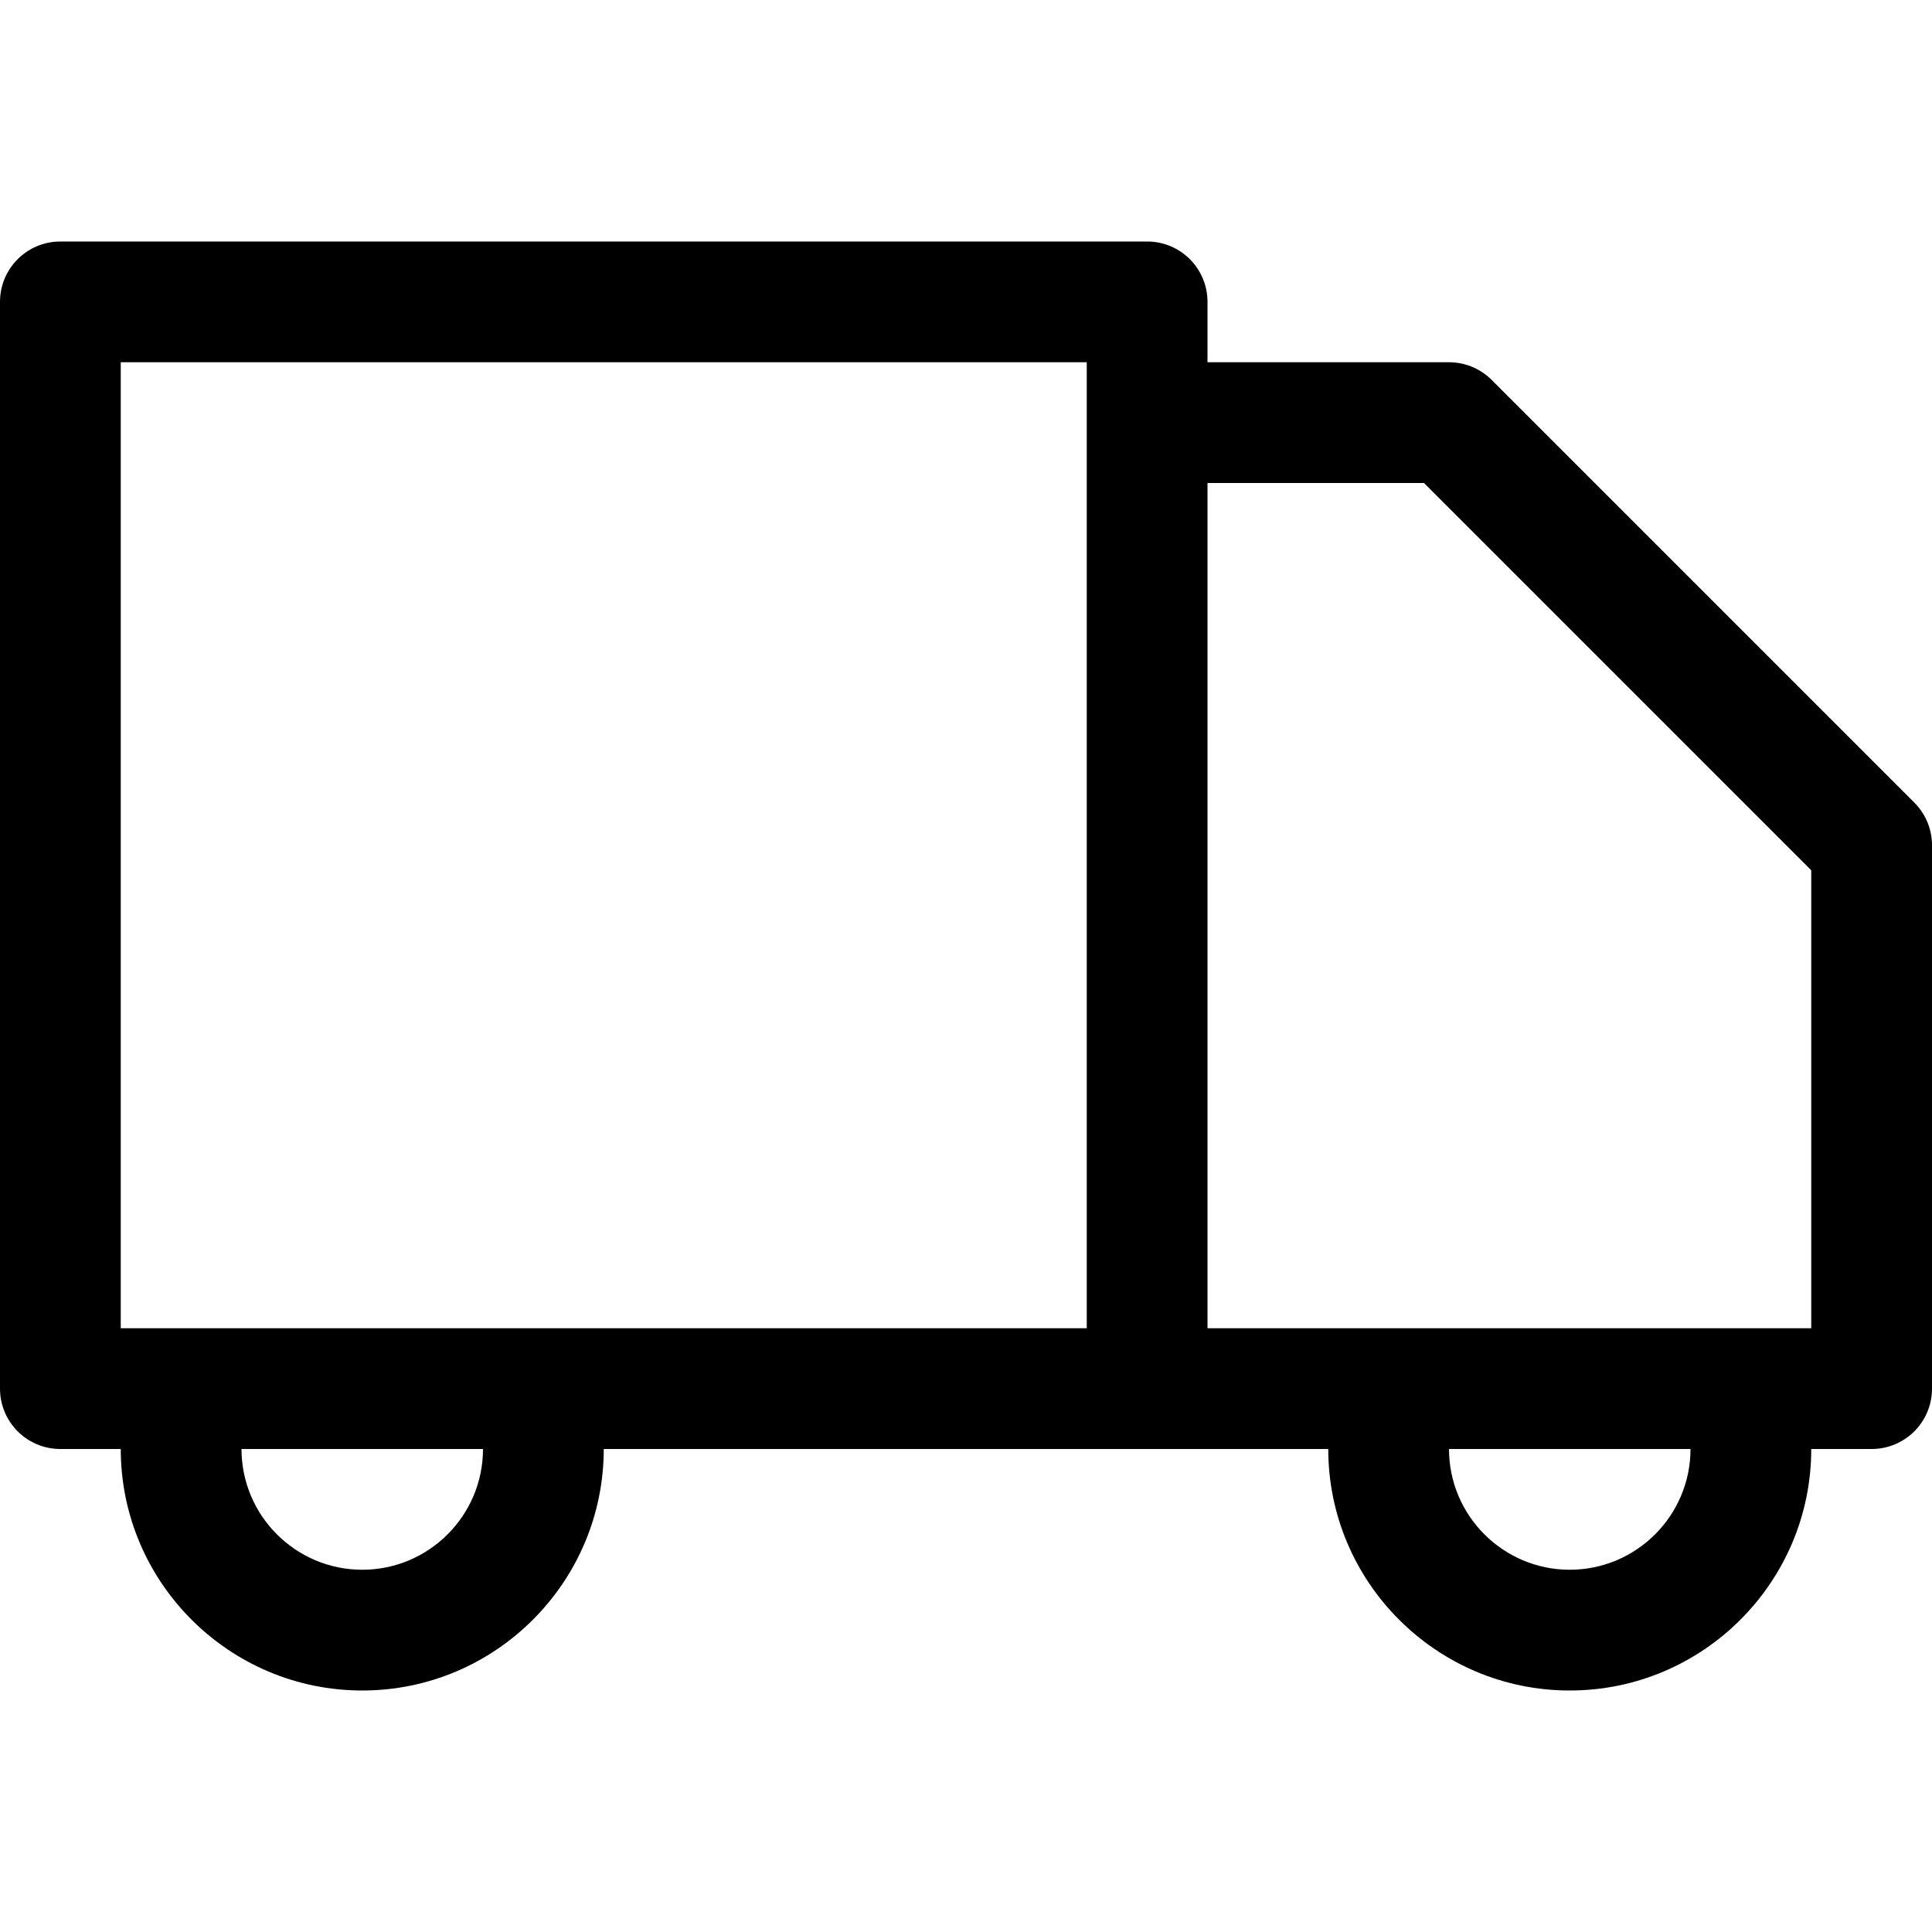 <svg id="Capa_1" enable-background="new 0 0 546.55 546.55" height="512" viewBox="0 0 546.55 546.55" width="512" xmlns="http://www.w3.org/2000/svg"><path d="m541.546 227.04-119.558-119.558c-3.202-3.202-7.539-5.004-12.076-5.004h-68.319v-17.08c0-9.441-7.639-17.08-17.08-17.08h-307.433c-9.441.001-17.08 7.64-17.08 17.08v307.434c0 9.441 7.639 17.08 17.08 17.08h17.08c0 37.662 30.64 68.319 68.319 68.319s68.319-30.657 68.319-68.319h204.956c0 37.662 30.64 68.319 68.319 68.319s68.319-30.657 68.319-68.319h17.08c9.44 0 17.08-7.639 17.08-17.08v-153.716c-.002-4.537-1.803-8.874-5.006-12.076zm-439.067 217.032c-18.831 0-34.159-15.312-34.159-34.159h68.319c-.001 18.847-15.329 34.159-34.16 34.159zm204.956-68.319h-273.275v-273.275h273.275zm136.637 68.319c-18.831 0-34.159-15.312-34.159-34.159h68.319c0 18.847-15.329 34.159-34.16 34.159zm68.319-68.319h-170.797v-239.115h61.247l109.55 109.55z"/></svg>